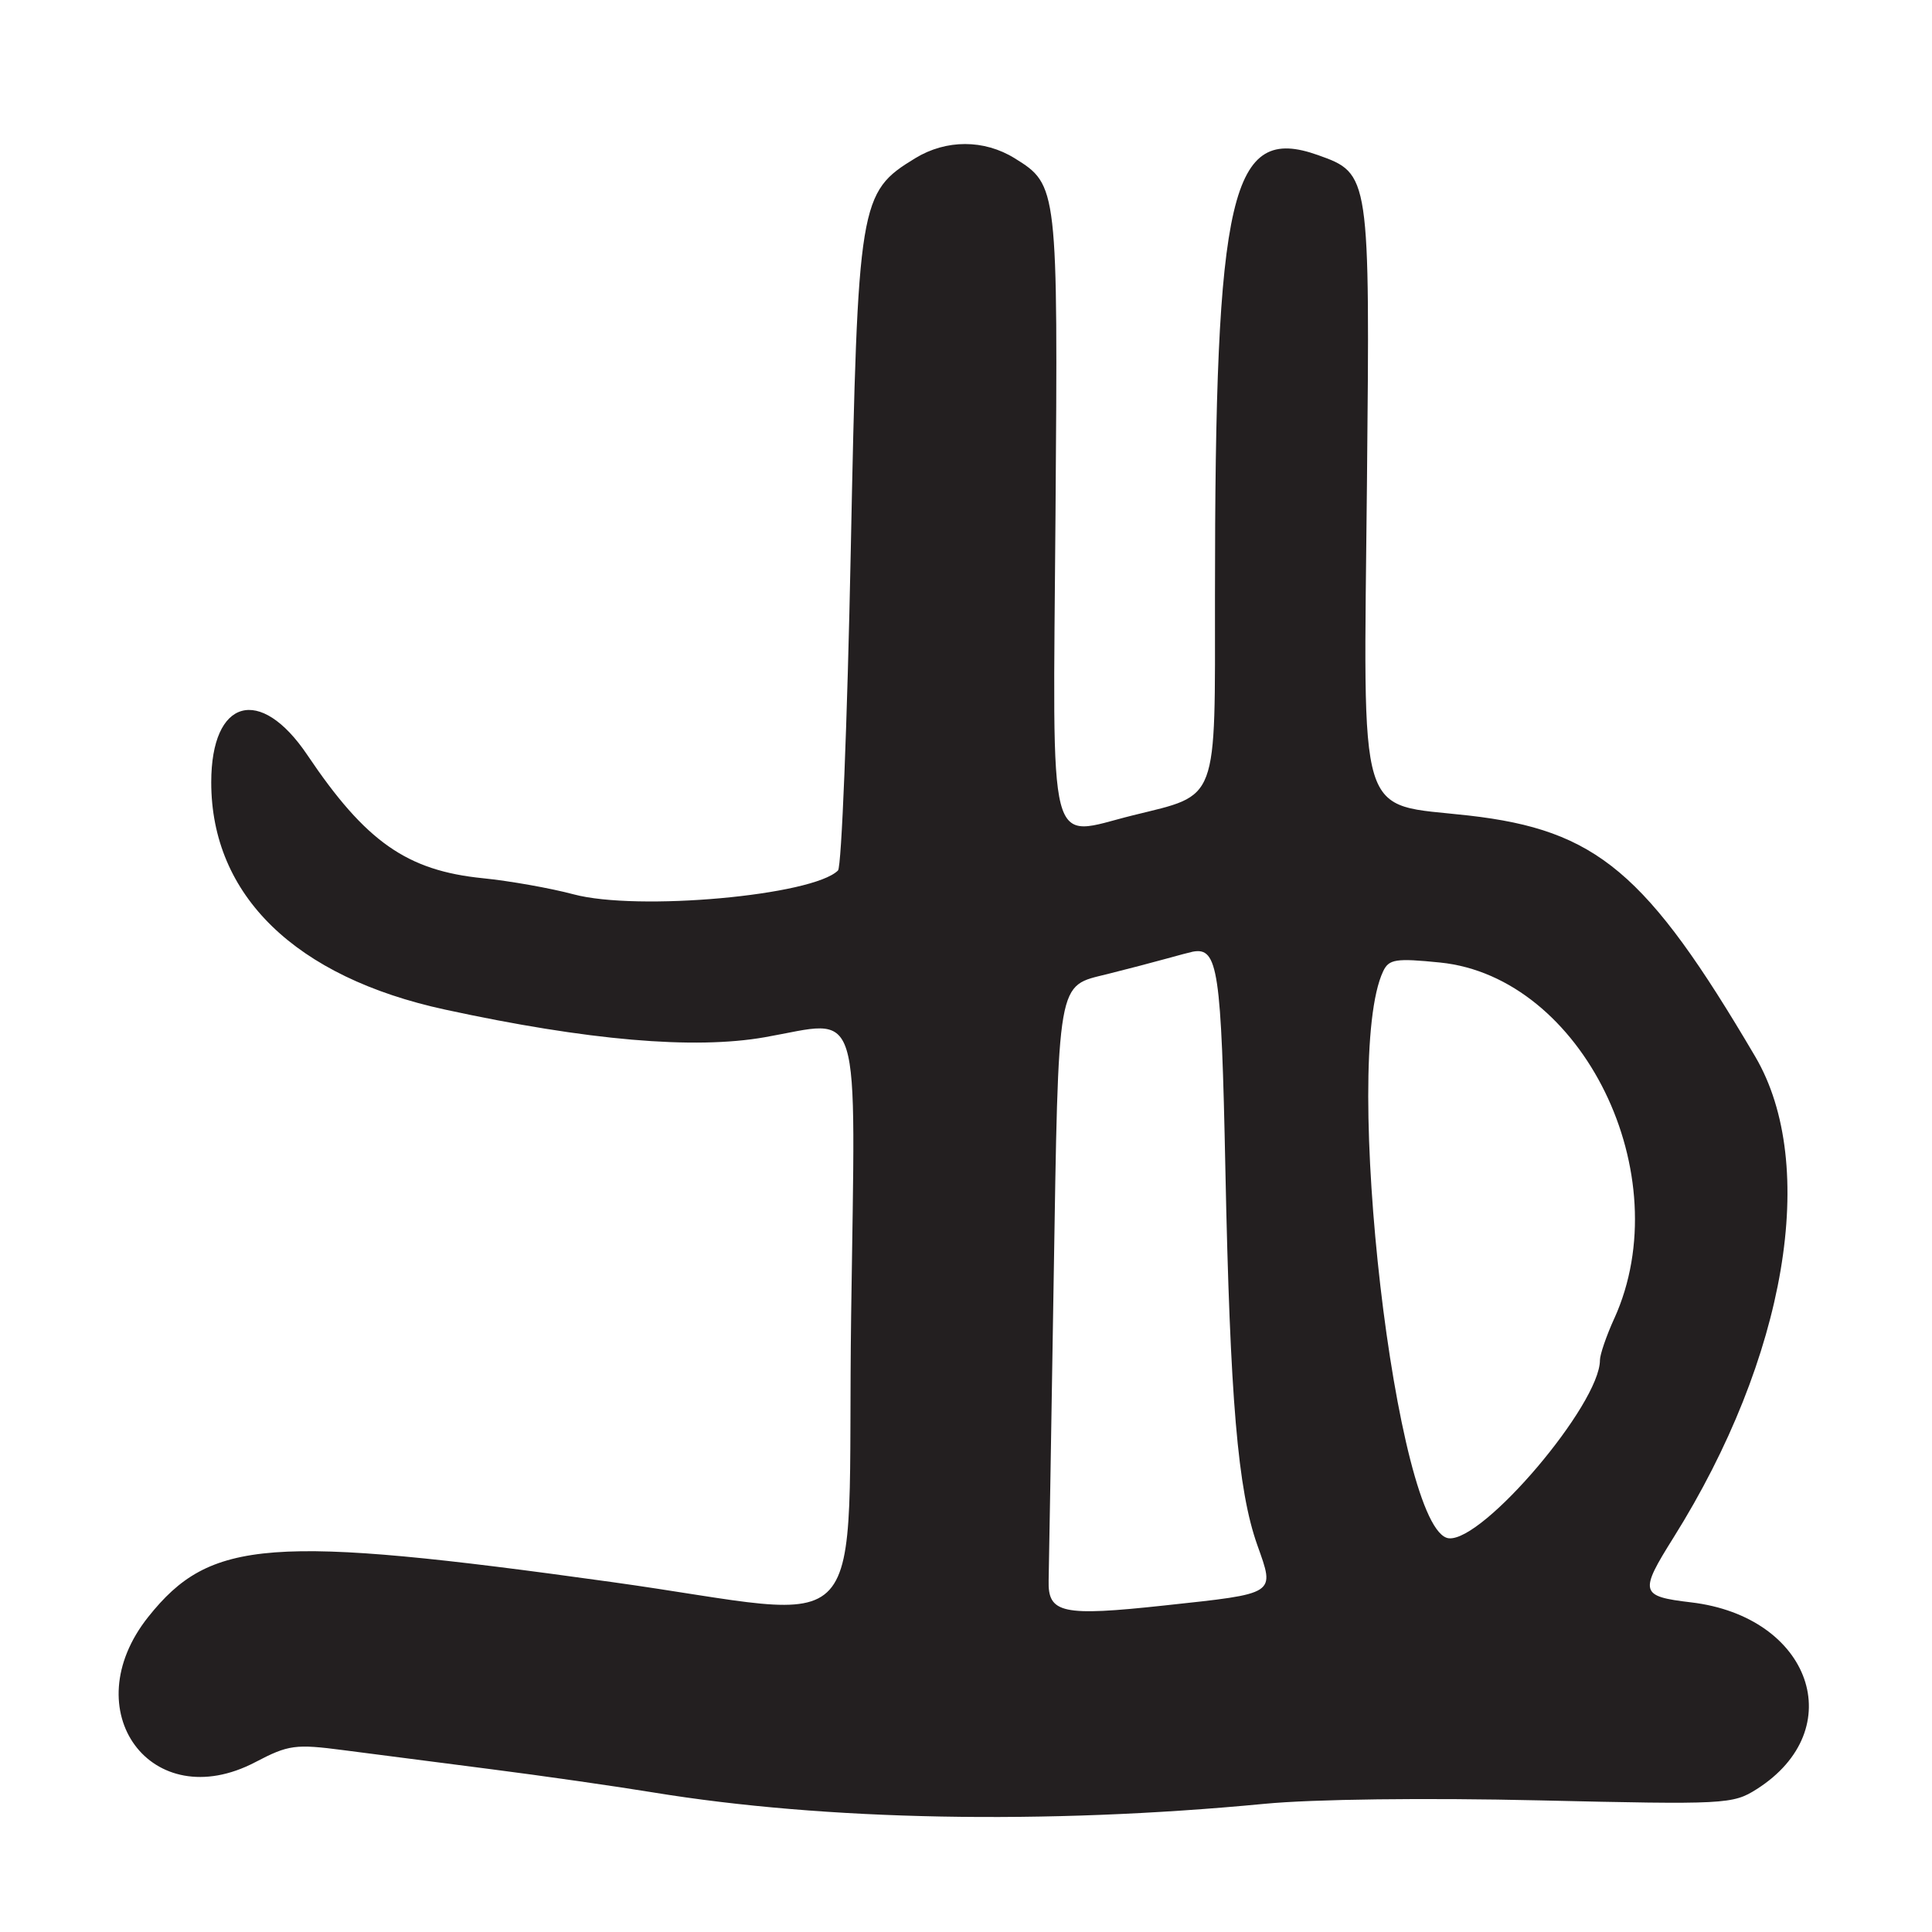 <?xml version="1.0" encoding="UTF-8"?>
<svg id="Layer_1" data-name="Layer 1" xmlns="http://www.w3.org/2000/svg" viewBox="0 0 256 256">
  <defs>
    <style>
      .cls-1 {
        fill: #231f20;
      }
    </style>
  </defs>
  <path class="cls-1" d="M224.07,212.32c-6.76-.8-6.89-1.3-2.31-8.6,14.94-23.84,19.27-49.35,10.81-63.73-14.38-24.44-21-30-37.97-31.93-14.97-1.7-13.92,1.73-13.47-44.14.4-40.81.39-40.92-6.49-43.37-11.57-4.12-13.65,4.76-13.65,58.41,0,27.75.57,26.24-10.89,29.08-11.47,2.84-10.59,6.25-10.24-39.82.33-43.47.3-43.71-5.41-47.25-4.06-2.51-9.07-2.51-13.17-.01-7.43,4.53-7.61,5.65-8.55,52.03-.46,22.82-1.22,41.88-1.69,42.35-3.32,3.33-26.58,5.43-35.05,3.16-3.03-.81-8.42-1.77-12-2.13-10.08-1.01-15.53-4.83-23.26-16.32-6.26-9.31-12.74-7.47-12.74,3.61,0,14.99,11.14,25.82,31,30.12q28.29,6.13,42.34,3.66c13.05-2.28,12.03-5.58,11.45,36.86-.62,44.91,3.59,40.23-31.78,35.32-45.27-6.3-53.12-5.7-61.35,4.62-9.9,12.43.41,26.45,14.17,19.26,4.41-2.31,5.31-2.43,11.73-1.59,3.82.5,12.58,1.63,19.45,2.51,6.88.88,16.56,2.27,21.51,3.08,22.81,3.74,52.06,4.29,80.99,1.52,6.55-.63,21.33-.81,36.5-.46,24.6.57,25.61.52,28.76-1.48,12.47-7.92,7.22-22.88-8.69-24.76ZM154.32,212.73c-13.6,1.47-15.48,1.06-15.37-3.31.03-1.05.33-18.79.66-39.42.67-40.92.38-39.24,7.16-40.94,2.6-.65,6.08-1.56,7.73-2.02,1.65-.46,3.25-.88,3.56-.94,3.33-.61,3.77,2.35,4.31,28.9.62,30.44,1.64,42.42,4.23,49.73,2.34,6.59,2.65,6.39-12.28,8ZM213.9,174.7c-1.05,2.31-1.9,4.79-1.9,5.53,0,5.84-15.45,24.05-20.02,23.6-7.02-.7-14.28-63.43-8.7-75.14.76-1.6,1.68-1.74,7.54-1.15,18.87,1.91,31.71,28.14,23.08,47.17Z"/>
</svg>